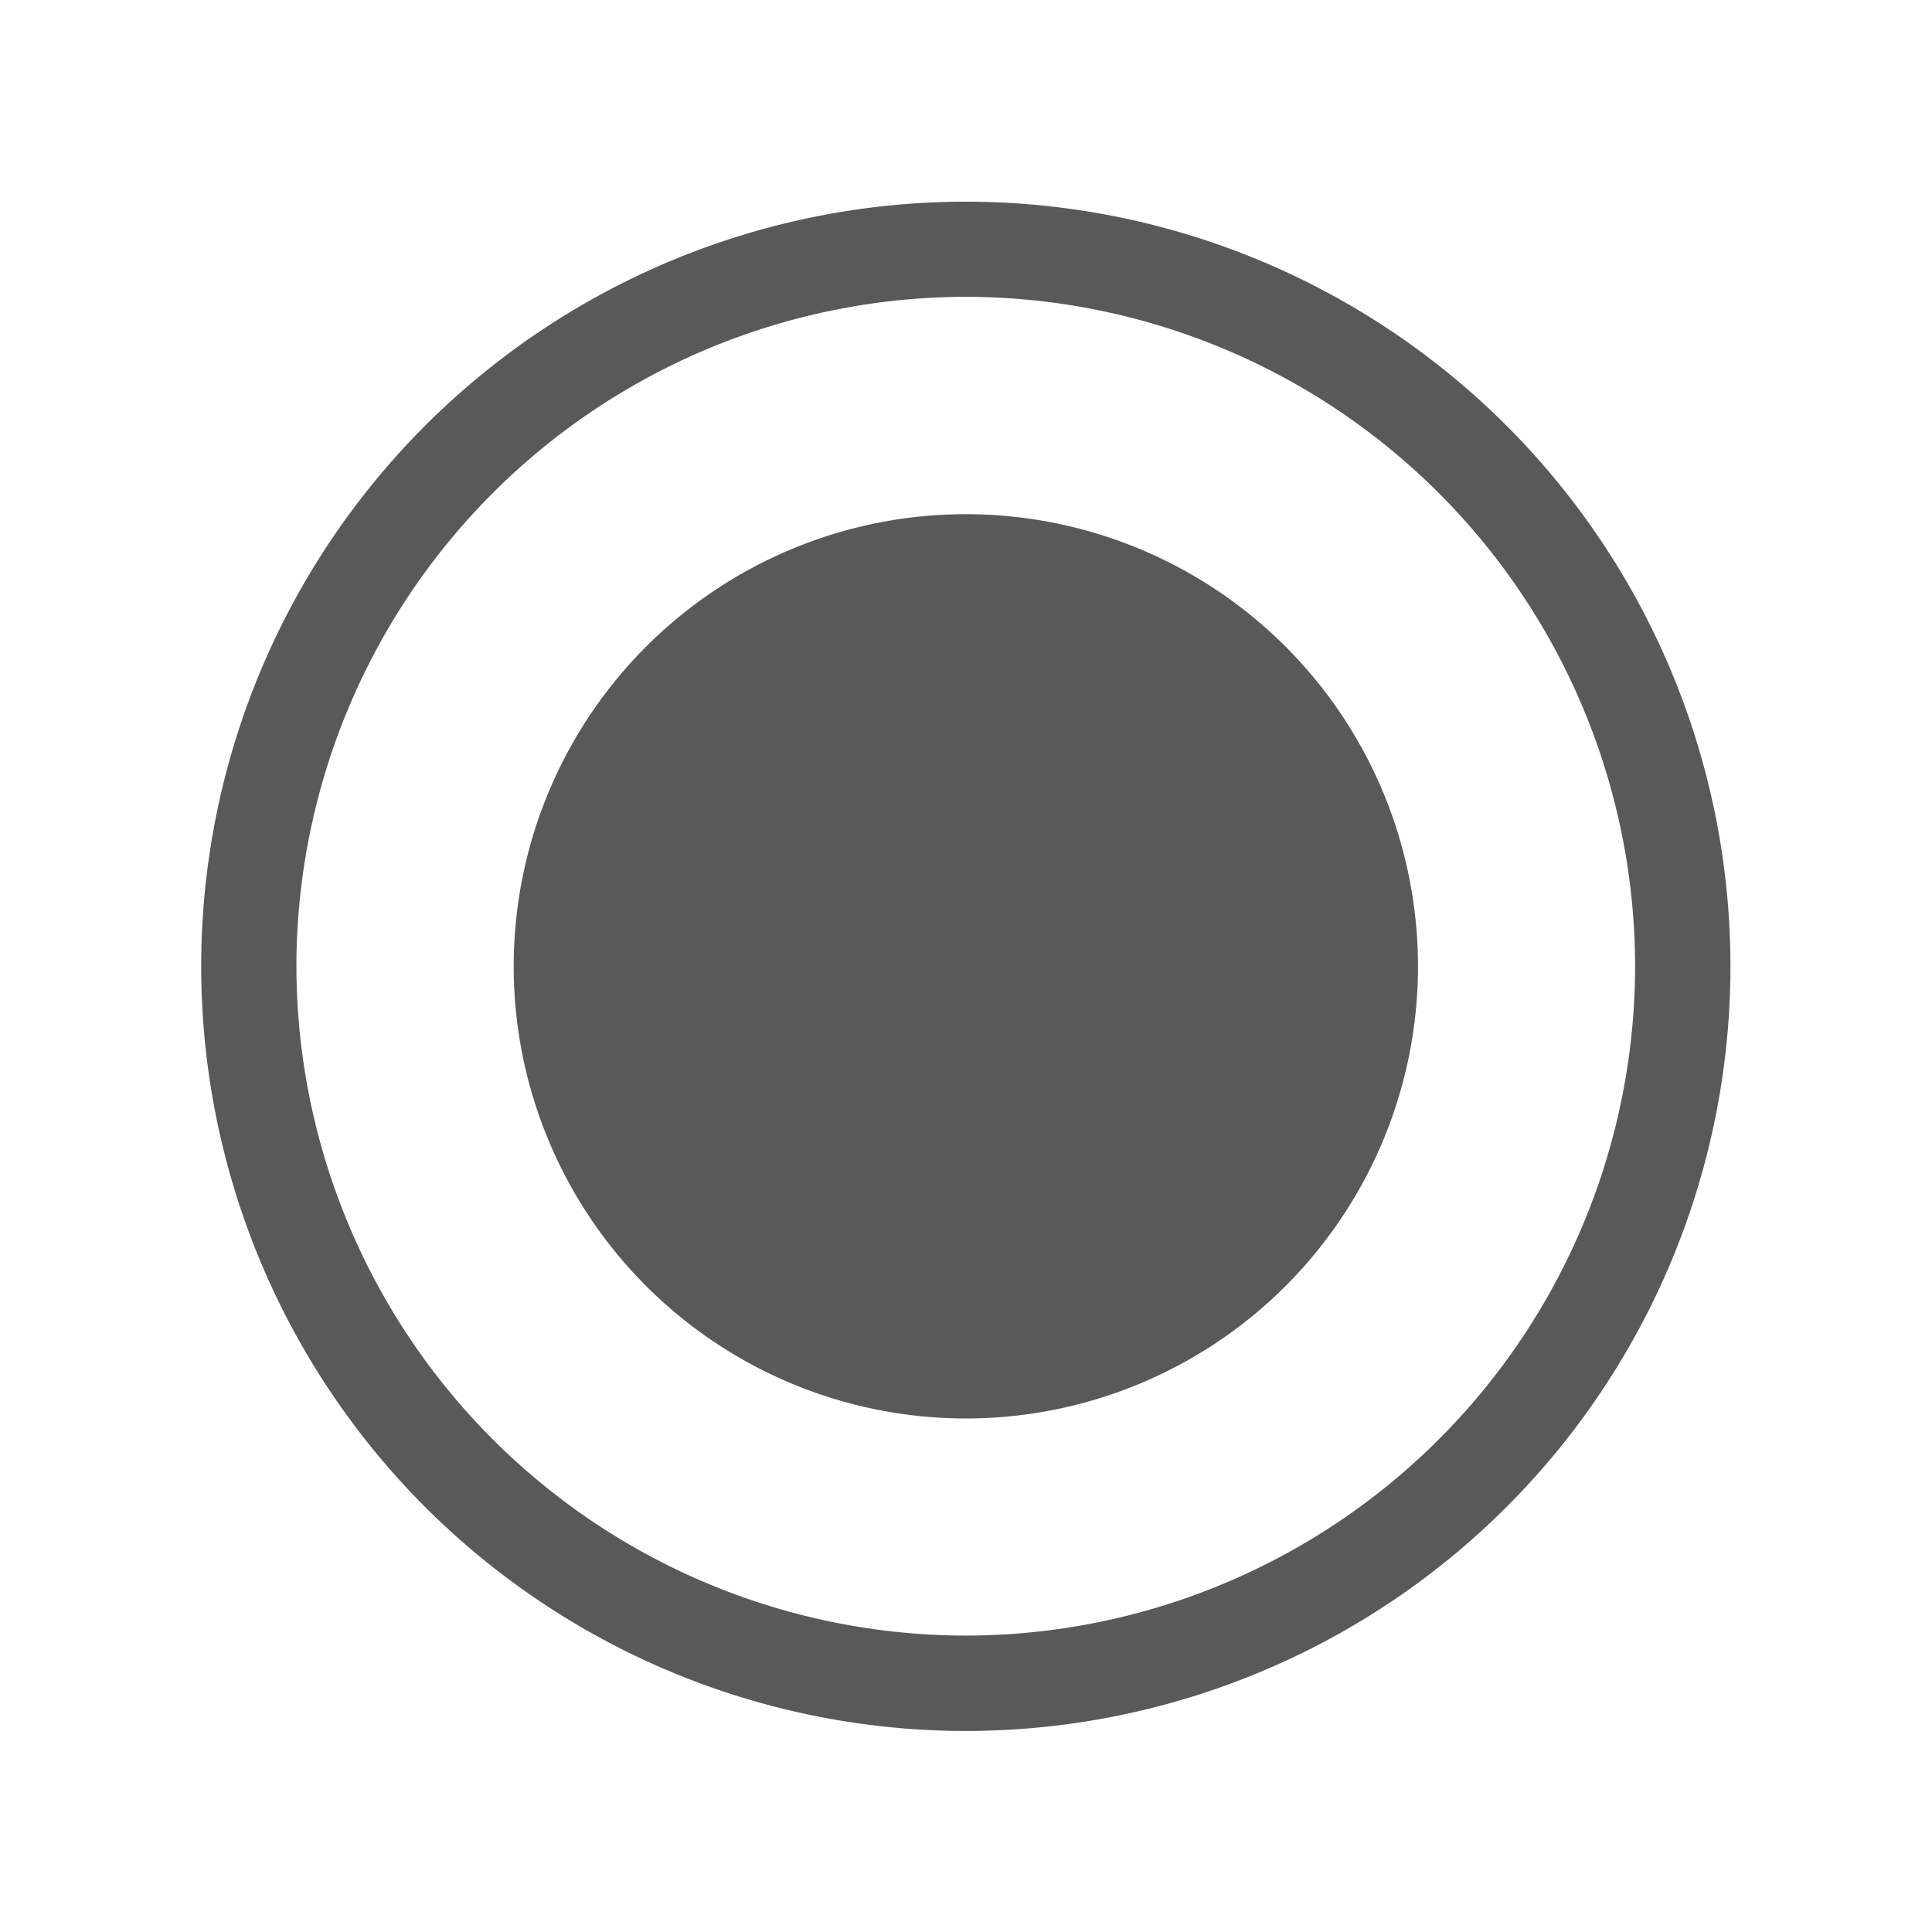 <svg xmlns="http://www.w3.org/2000/svg" width="32" height="32" viewBox="0 0 32 32">
    <defs>
        <clipPath id="a">
            <path d="M0 24h24V0H0z"/>
        </clipPath>
    </defs>
    <g clip-path="url(#a)" transform="matrix(1.333 0 0 -1.333 0 32)">
        <path fill="#595959" d="M12.001 3.683a8.328 8.328 0 0 0-8.318 8.316 8.328 8.328 0 0 0 8.318 8.319 8.327 8.327 0 0 0 8.316-8.32 8.326 8.326 0 0 0-8.316-8.315m0 17.817a9.5 9.5 0 1 1 0-19.002A9.5 9.5 0 0 1 12 21.5"/>
        <path fill="#595959" d="M12.001 17.617a5.618 5.618 0 1 1 0-11.236 5.618 5.618 0 1 1 0 11.236"/>
    </g>
</svg>
